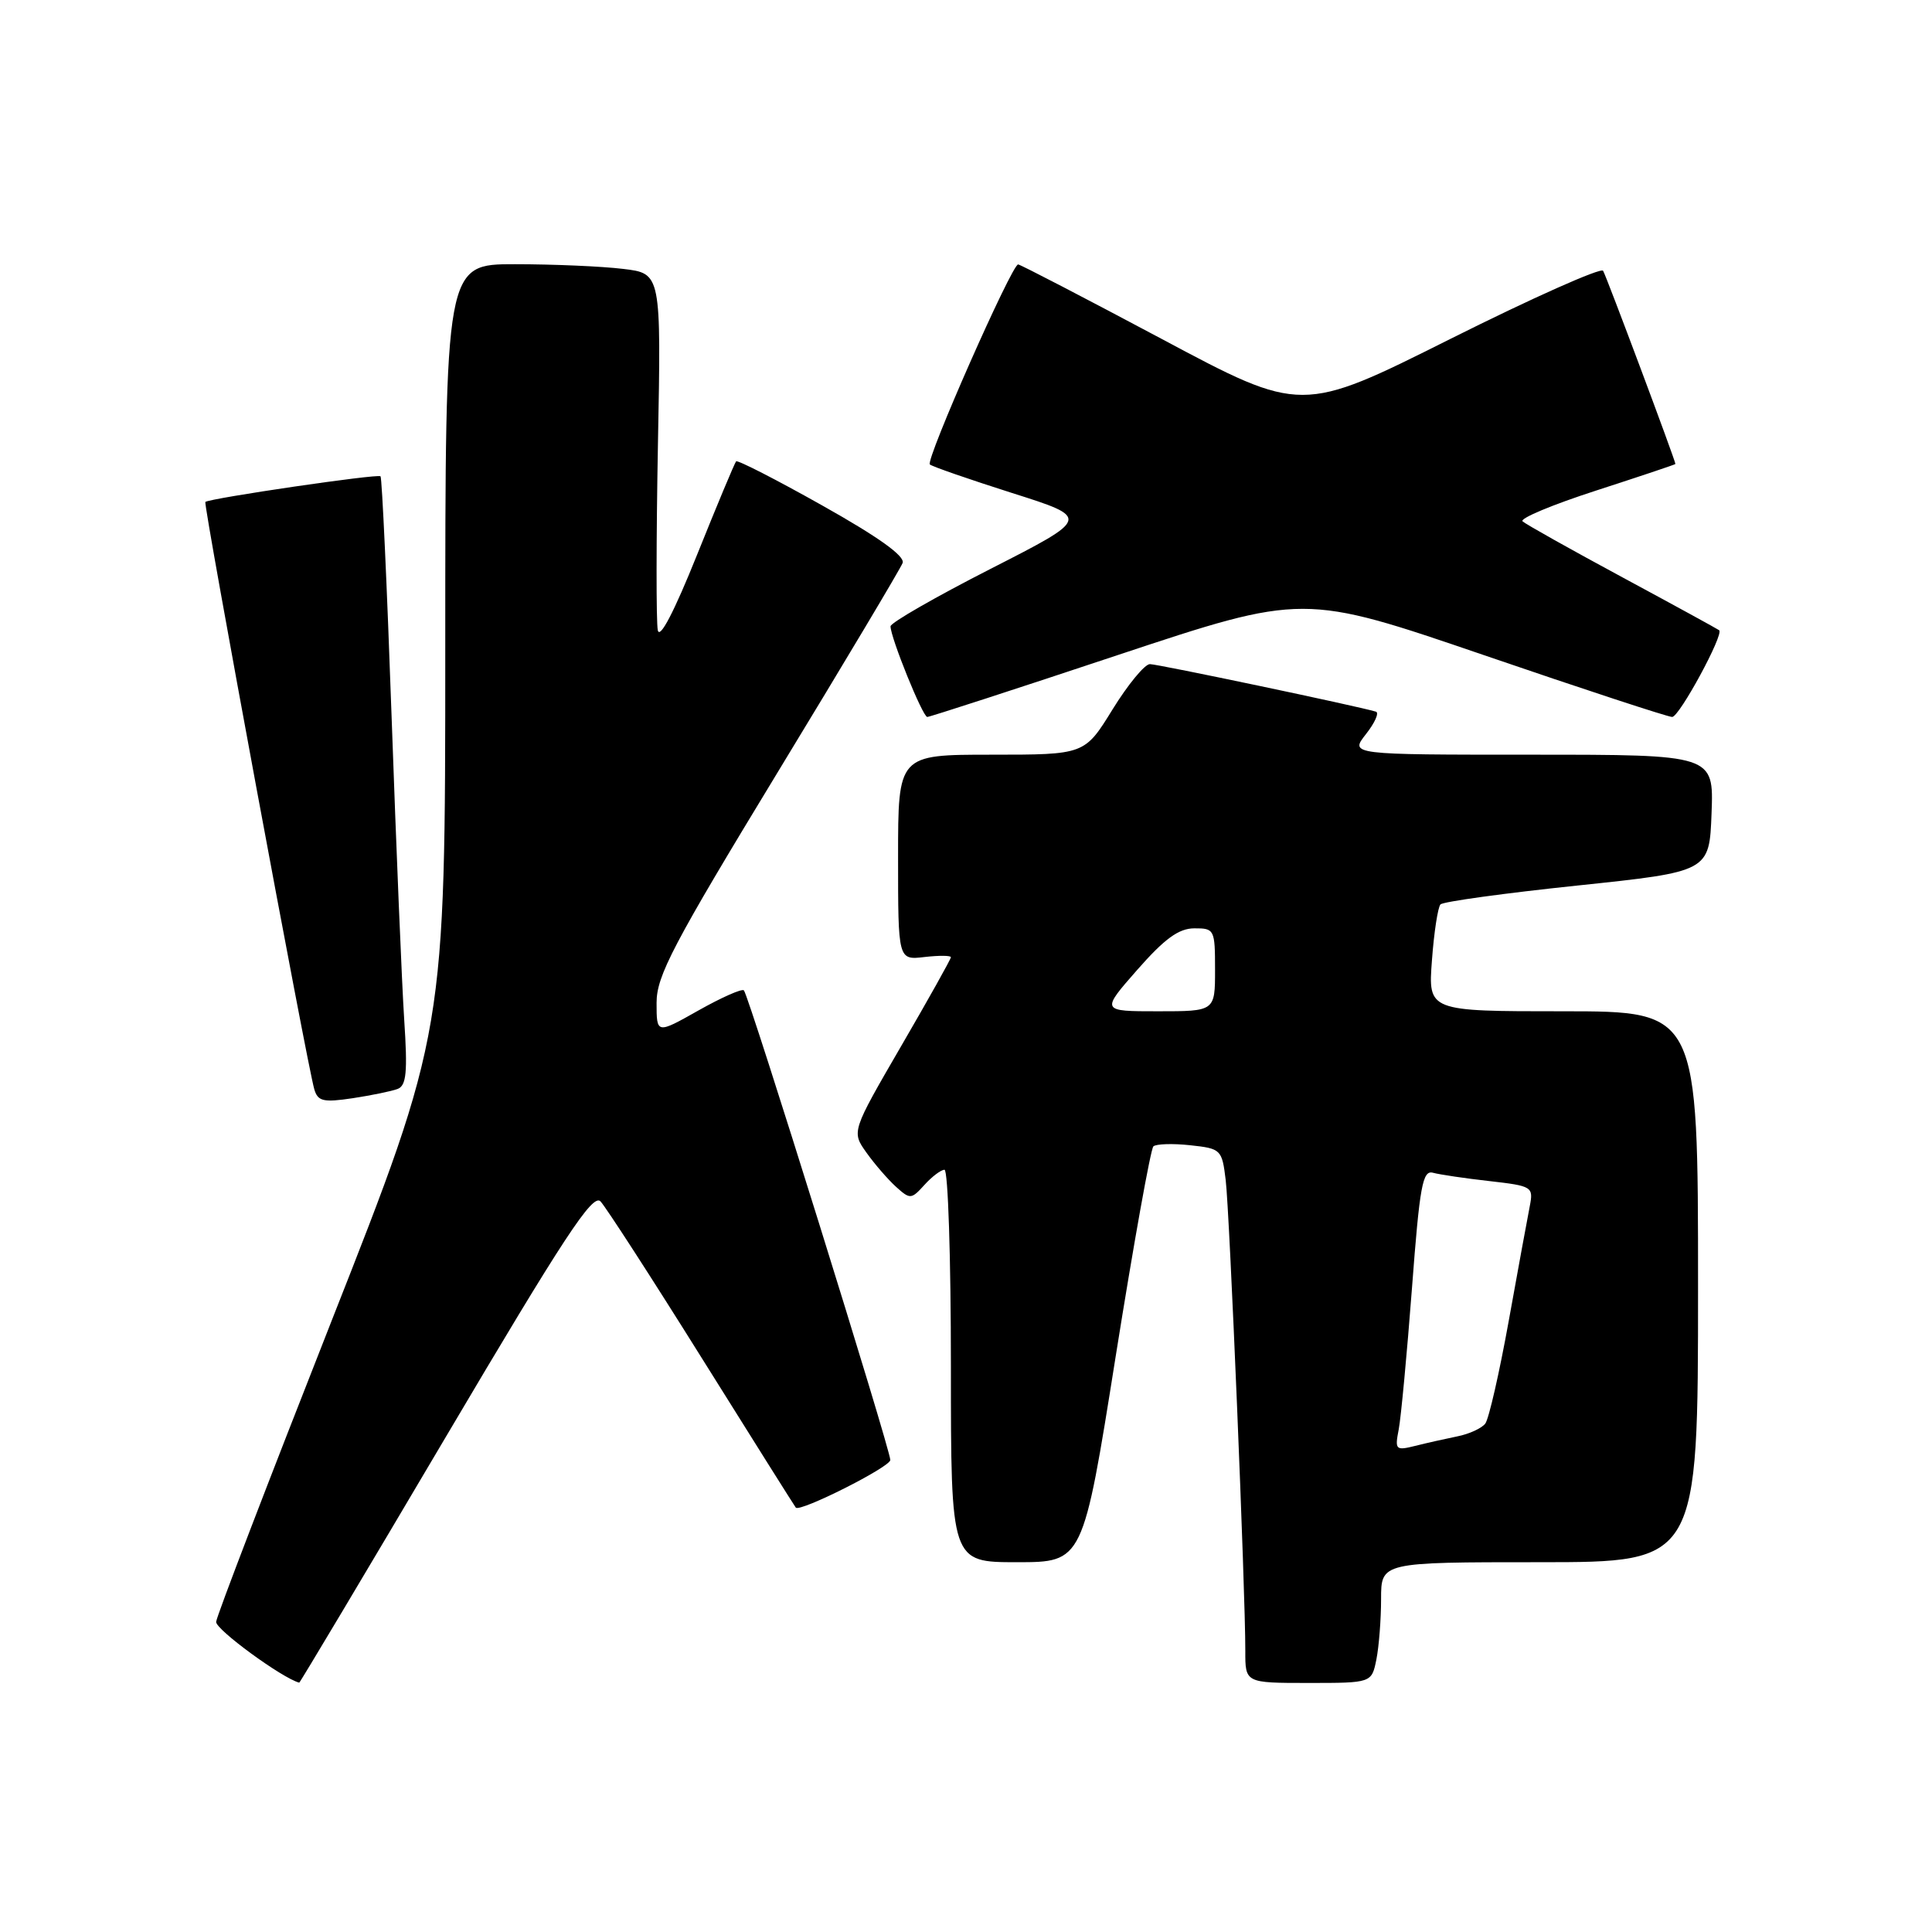 <?xml version="1.0" encoding="UTF-8" standalone="no"?>
<!DOCTYPE svg PUBLIC "-//W3C//DTD SVG 1.1//EN" "http://www.w3.org/Graphics/SVG/1.1/DTD/svg11.dtd" >
<svg xmlns="http://www.w3.org/2000/svg" xmlns:xlink="http://www.w3.org/1999/xlink" version="1.1" viewBox="0 0 256 256">
 <g >
 <path fill="currentColor"
d=" M 59.05 190.44 C 74.74 163.89 78.53 158.11 79.57 159.19 C 80.26 159.91 86.32 169.28 93.02 180.00 C 99.72 190.72 105.32 199.62 105.45 199.77 C 106.03 200.39 117.94 194.40 117.97 193.46 C 118.01 192.17 99.22 131.88 98.57 131.23 C 98.31 130.97 95.60 132.17 92.55 133.89 C 87.00 137.02 87.00 137.02 87.00 132.88 C 87.00 129.29 89.15 125.20 103.04 102.34 C 111.87 87.82 119.32 75.34 119.60 74.60 C 119.95 73.70 116.42 71.17 109.01 67.01 C 102.90 63.57 97.74 60.93 97.54 61.13 C 97.35 61.33 95.02 66.90 92.37 73.50 C 89.33 81.07 87.41 84.76 87.16 83.50 C 86.94 82.40 86.95 71.31 87.18 58.87 C 87.61 36.23 87.61 36.23 82.56 35.63 C 79.78 35.29 73.34 35.01 68.25 35.01 C 59.00 35.00 59.00 35.00 59.00 85.89 C 59.00 136.78 59.00 136.78 43.89 175.14 C 35.58 196.24 28.71 214.13 28.64 214.90 C 28.54 215.90 37.42 222.39 39.65 222.96 C 39.74 222.98 48.47 208.35 59.05 190.44 Z  M 182.38 219.88 C 182.72 218.16 183.00 214.56 183.00 211.88 C 183.00 207.00 183.00 207.00 204.00 207.00 C 225.00 207.00 225.00 207.00 225.00 170.50 C 225.00 134.00 225.00 134.00 207.12 134.00 C 189.23 134.00 189.23 134.00 189.74 127.25 C 190.01 123.54 190.53 120.20 190.87 119.84 C 191.22 119.47 199.38 118.35 209.00 117.34 C 226.50 115.50 226.50 115.50 226.79 107.75 C 227.08 100.00 227.08 100.00 202.97 100.00 C 178.85 100.00 178.85 100.00 181.00 97.27 C 182.18 95.77 182.77 94.44 182.32 94.30 C 179.93 93.57 153.42 88.00 152.37 88.00 C 151.68 88.00 149.46 90.70 147.42 94.00 C 143.72 100.00 143.72 100.00 131.36 100.00 C 119.00 100.00 119.00 100.00 119.00 113.61 C 119.00 127.22 119.00 127.22 122.50 126.81 C 124.42 126.59 126.00 126.60 126.00 126.84 C 126.00 127.07 123.04 132.37 119.41 138.61 C 112.83 149.95 112.83 149.95 114.81 152.73 C 115.89 154.25 117.66 156.29 118.73 157.26 C 120.59 158.94 120.75 158.93 122.49 157.01 C 123.49 155.90 124.69 155.00 125.15 155.00 C 125.62 155.00 126.00 166.70 126.00 181.00 C 126.00 207.00 126.00 207.00 134.75 207.00 C 143.50 207.00 143.50 207.00 147.83 179.75 C 150.22 164.76 152.47 152.23 152.83 151.90 C 153.20 151.57 155.39 151.50 157.70 151.75 C 161.79 152.19 161.92 152.31 162.41 156.35 C 162.93 160.58 165.03 211.03 165.01 218.75 C 165.00 223.00 165.00 223.00 173.38 223.00 C 181.75 223.00 181.75 223.00 182.38 219.88 Z  M 52.69 144.29 C 53.85 143.84 54.02 142.07 53.56 135.12 C 53.25 130.38 52.50 112.33 51.89 95.00 C 51.28 77.67 50.62 63.32 50.42 63.11 C 50.08 62.75 27.85 66.01 27.21 66.51 C 26.91 66.75 40.72 141.23 41.65 144.35 C 42.12 145.93 42.84 146.10 46.73 145.52 C 49.22 145.14 51.90 144.59 52.69 144.29 Z  M 148.08 86.81 C 172.71 78.63 172.71 78.63 196.63 86.81 C 209.79 91.32 221.01 95.00 221.57 95.00 C 222.52 95.00 228.45 84.06 227.80 83.51 C 227.63 83.37 221.88 80.22 215.00 76.51 C 208.12 72.80 202.16 69.46 201.75 69.08 C 201.33 68.70 205.72 66.87 211.50 65.00 C 217.27 63.13 222.00 61.55 222.00 61.48 C 222.00 61.03 212.84 36.56 212.42 35.88 C 212.14 35.42 203.03 39.48 192.18 44.91 C 172.45 54.79 172.45 54.79 153.97 44.93 C 143.81 39.52 135.23 35.06 134.91 35.04 C 134.09 34.98 122.62 60.95 123.21 61.54 C 123.47 61.80 128.37 63.50 134.09 65.32 C 144.50 68.62 144.50 68.62 131.25 75.38 C 123.96 79.10 118.00 82.52 118.00 82.99 C 118.00 84.48 122.26 95.00 122.87 95.00 C 123.19 95.00 134.54 91.32 148.08 86.81 Z  M 185.34 189.39 C 185.64 187.80 186.43 179.40 187.09 170.73 C 188.12 157.07 188.50 155.01 189.89 155.40 C 190.78 155.64 194.14 156.14 197.36 156.50 C 203.05 157.15 203.20 157.25 202.70 159.84 C 202.41 161.30 201.16 168.12 199.92 175.00 C 198.68 181.88 197.28 188.01 196.81 188.63 C 196.34 189.25 194.67 190.02 193.09 190.33 C 191.52 190.65 189.01 191.21 187.51 191.59 C 184.93 192.23 184.81 192.11 185.34 189.39 Z  M 150.69 128.51 C 154.32 124.38 156.18 123.02 158.25 123.01 C 160.92 123.00 161.00 123.16 161.00 128.50 C 161.00 134.00 161.00 134.00 153.44 134.00 C 145.87 134.00 145.87 134.00 150.69 128.51 Z "/>
</g>
</svg>